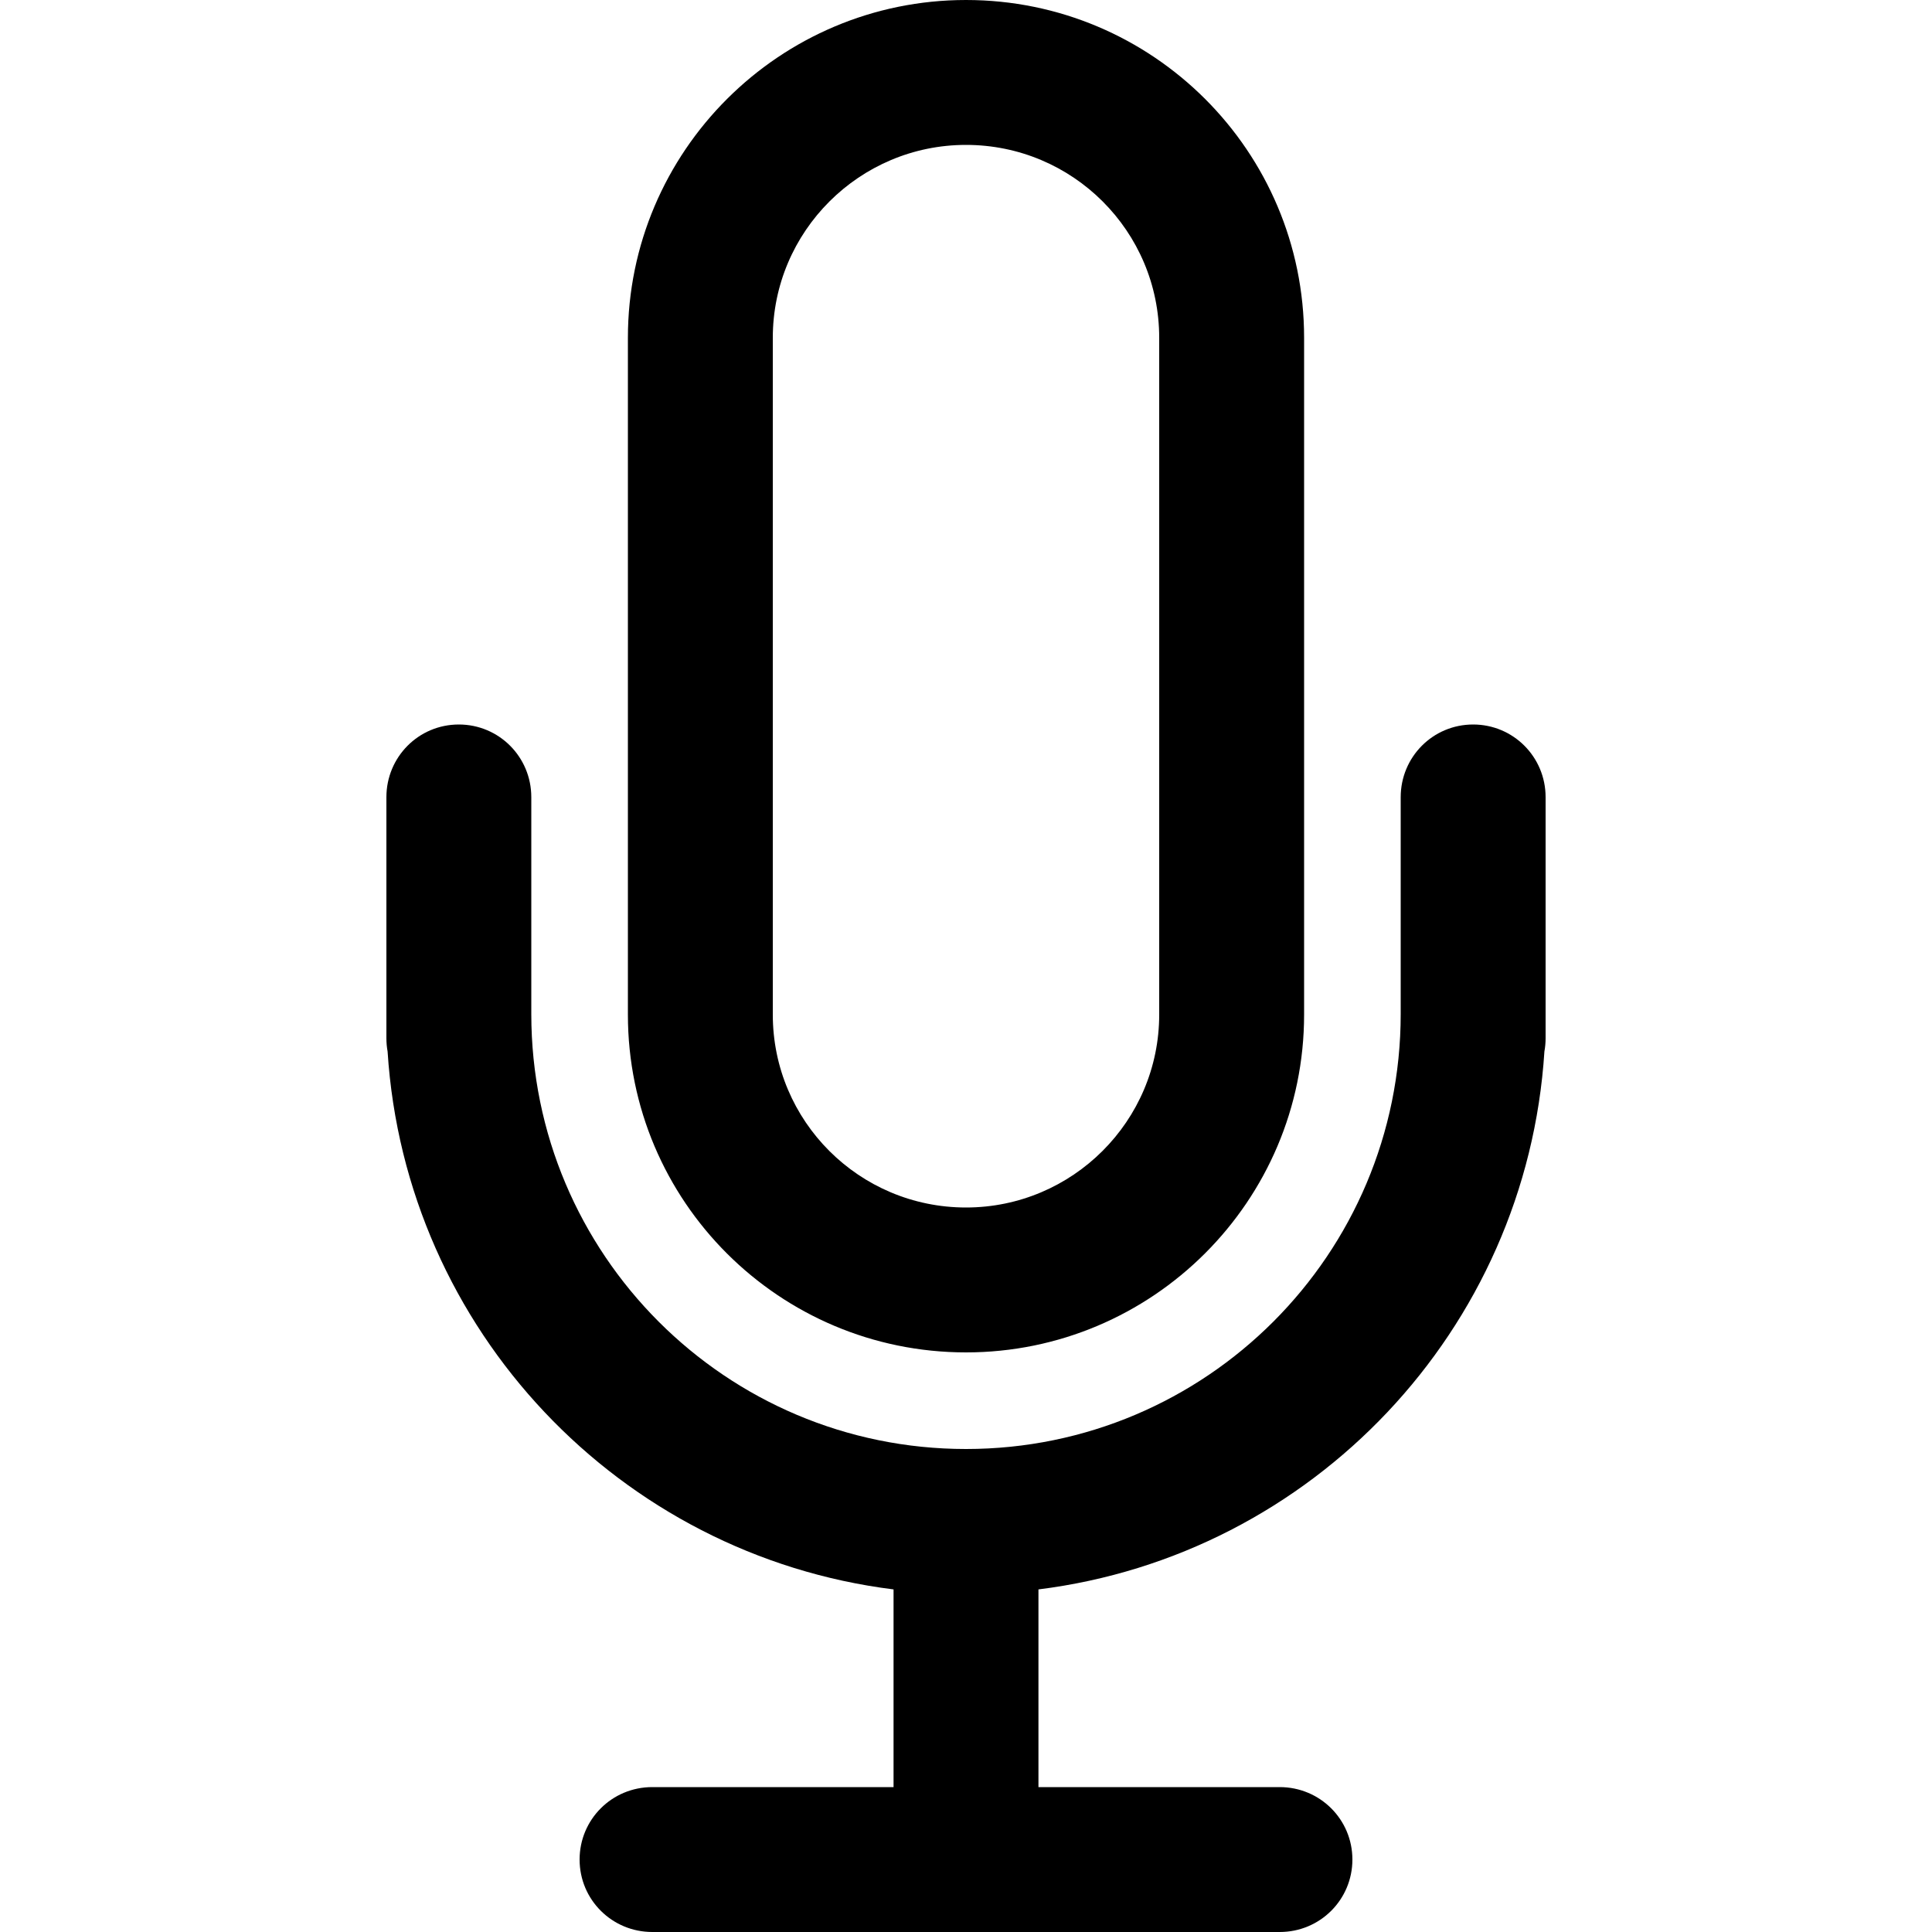 <?xml version="1.0" standalone="no"?><!DOCTYPE svg PUBLIC "-//W3C//DTD SVG 1.1//EN" "http://www.w3.org/Graphics/SVG/1.1/DTD/svg11.dtd"><svg t="1547084721556" class="icon" style="" viewBox="0 0 1024 1024" version="1.1" xmlns="http://www.w3.org/2000/svg" p-id="1100" xmlns:xlink="http://www.w3.org/1999/xlink" width="200" height="200"><defs><style type="text/css"></style></defs><path d="M409.6 179.03 409.6 179.03 409.6 537.77C409.6 594.222 455.424 640 512 640 568.452 640 614.4 594.131 614.4 537.77L614.4 179.03C614.4 122.578 568.576 76.8 512 76.8 455.548 76.8 409.6 122.669 409.6 179.03L409.6 179.03ZM818.568 557.301C809.152 704.993 695.511 824.324 550.4 842.423L550.4 842.423 550.4 947.2 550.4 947.2 678.266 947.2C699.548 947.2 716.8 964.244 716.8 985.6 716.8 1006.808 699.721 1024 678.266 1024L345.734 1024C324.452 1024 307.2 1006.956 307.2 985.6 307.2 964.392 324.279 947.2 345.734 947.2L473.6 947.2 473.6 842.423C328.519 824.326 214.855 705.027 205.432 557.314L205.432 557.314C205.017 555.035 204.8 552.684 204.8 550.279L204.8 422.521C204.8 401.247 221.844 384 243.2 384 264.408 384 281.6 401.109 281.6 422.521L281.6 537.429C281.6 664.802 384.749 768 512 768 639.26 768 742.4 664.794 742.4 537.429L742.4 422.521C742.4 401.247 759.444 384 780.8 384 802.008 384 819.2 401.109 819.2 422.521L819.2 550.279C819.2 552.677 818.983 555.024 818.568 557.301ZM332.8 179.03C332.8 80.154 413.232 0 512 0 610.969 0 691.2 80.14 691.2 179.03L691.2 537.77C691.2 636.646 610.768 716.8 512 716.8 413.031 716.8 332.8 636.66 332.8 537.77L332.8 179.03Z" p-id="1101"></path></svg>